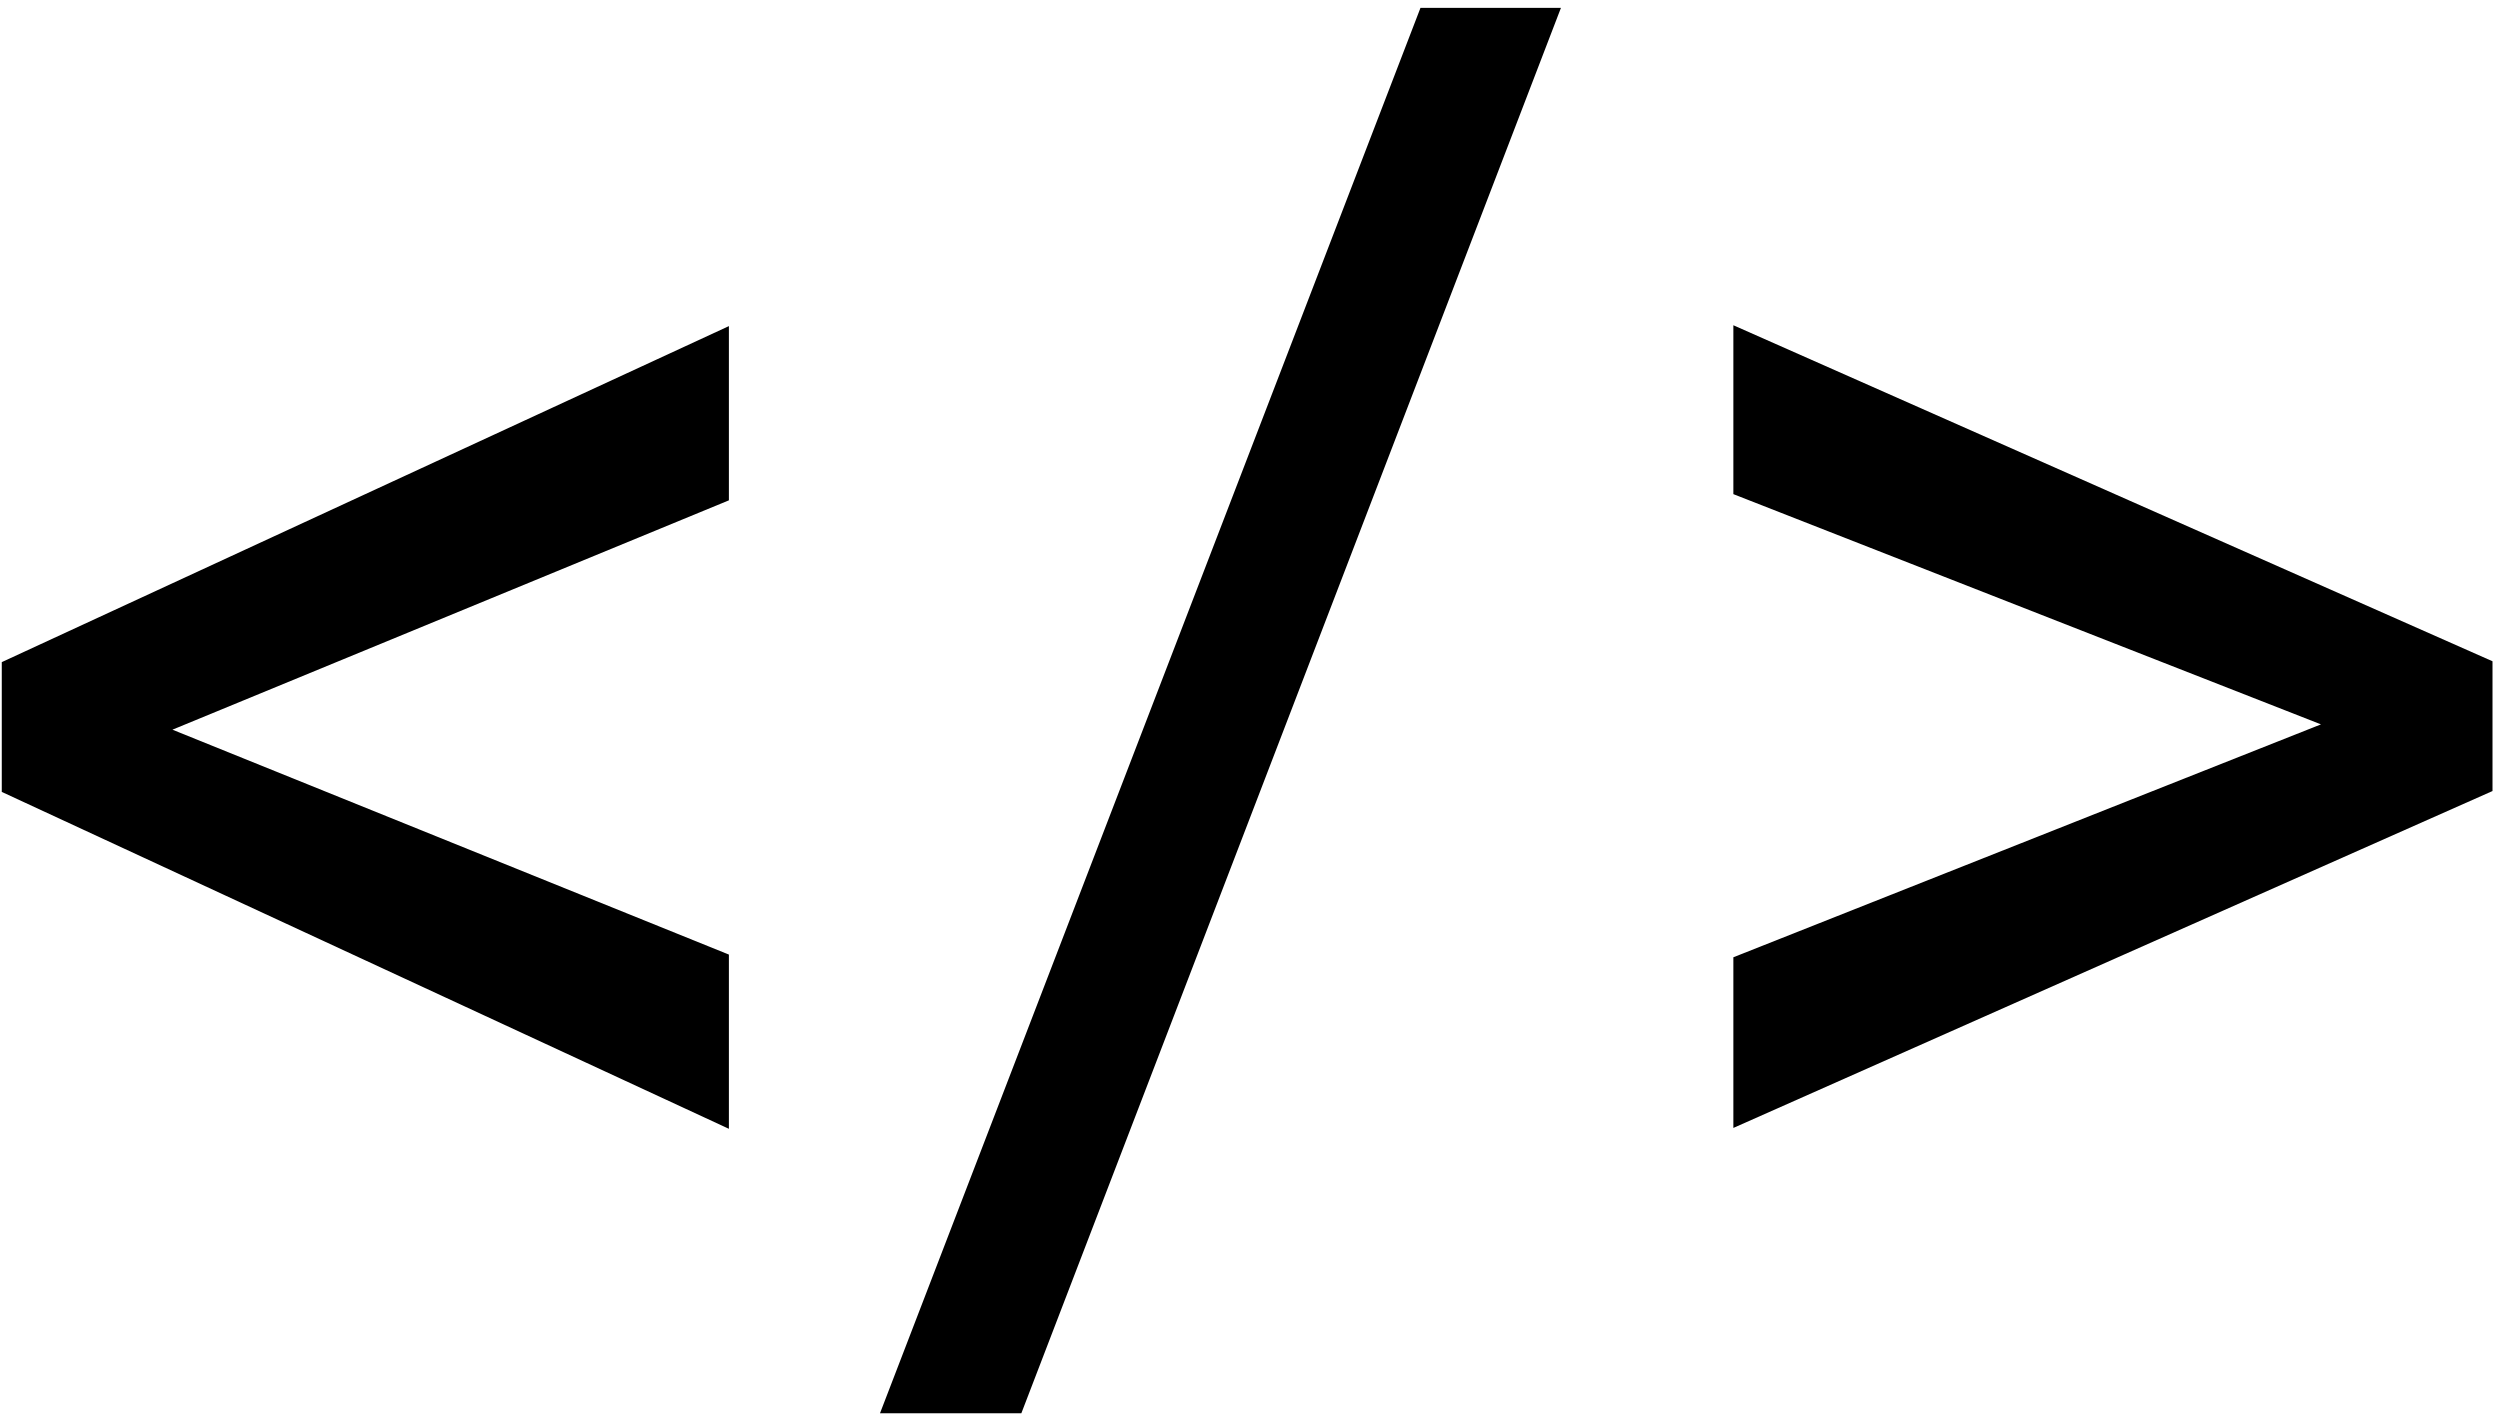 <?xml version="1.0" encoding="utf-8"?>
<!-- Generated by IcoMoon.io -->
<!DOCTYPE svg PUBLIC "-//W3C//DTD SVG 1.1//EN" "http://www.w3.org/Graphics/SVG/1.1/DTD/svg11.dtd">
<svg version="1.1" xmlns="http://www.w3.org/2000/svg" xmlns:xlink="http://www.w3.org/1999/xlink" width="113" height="64" viewBox="0 0 113 64">
<path d="M7.795 32.982l25.151 10.165v7.875l-32.866-15.228v-5.866l32.866-15.188v7.875l-25.151 10.366zM46.165 63.879h-6.389l24.429-63.522h6.349l-24.389 63.522zM104.906 32.741l-26.558-10.406v-7.634l34.313 15.188v5.866l-34.313 15.228v-7.714l26.558-10.527z"></path>
</svg>
